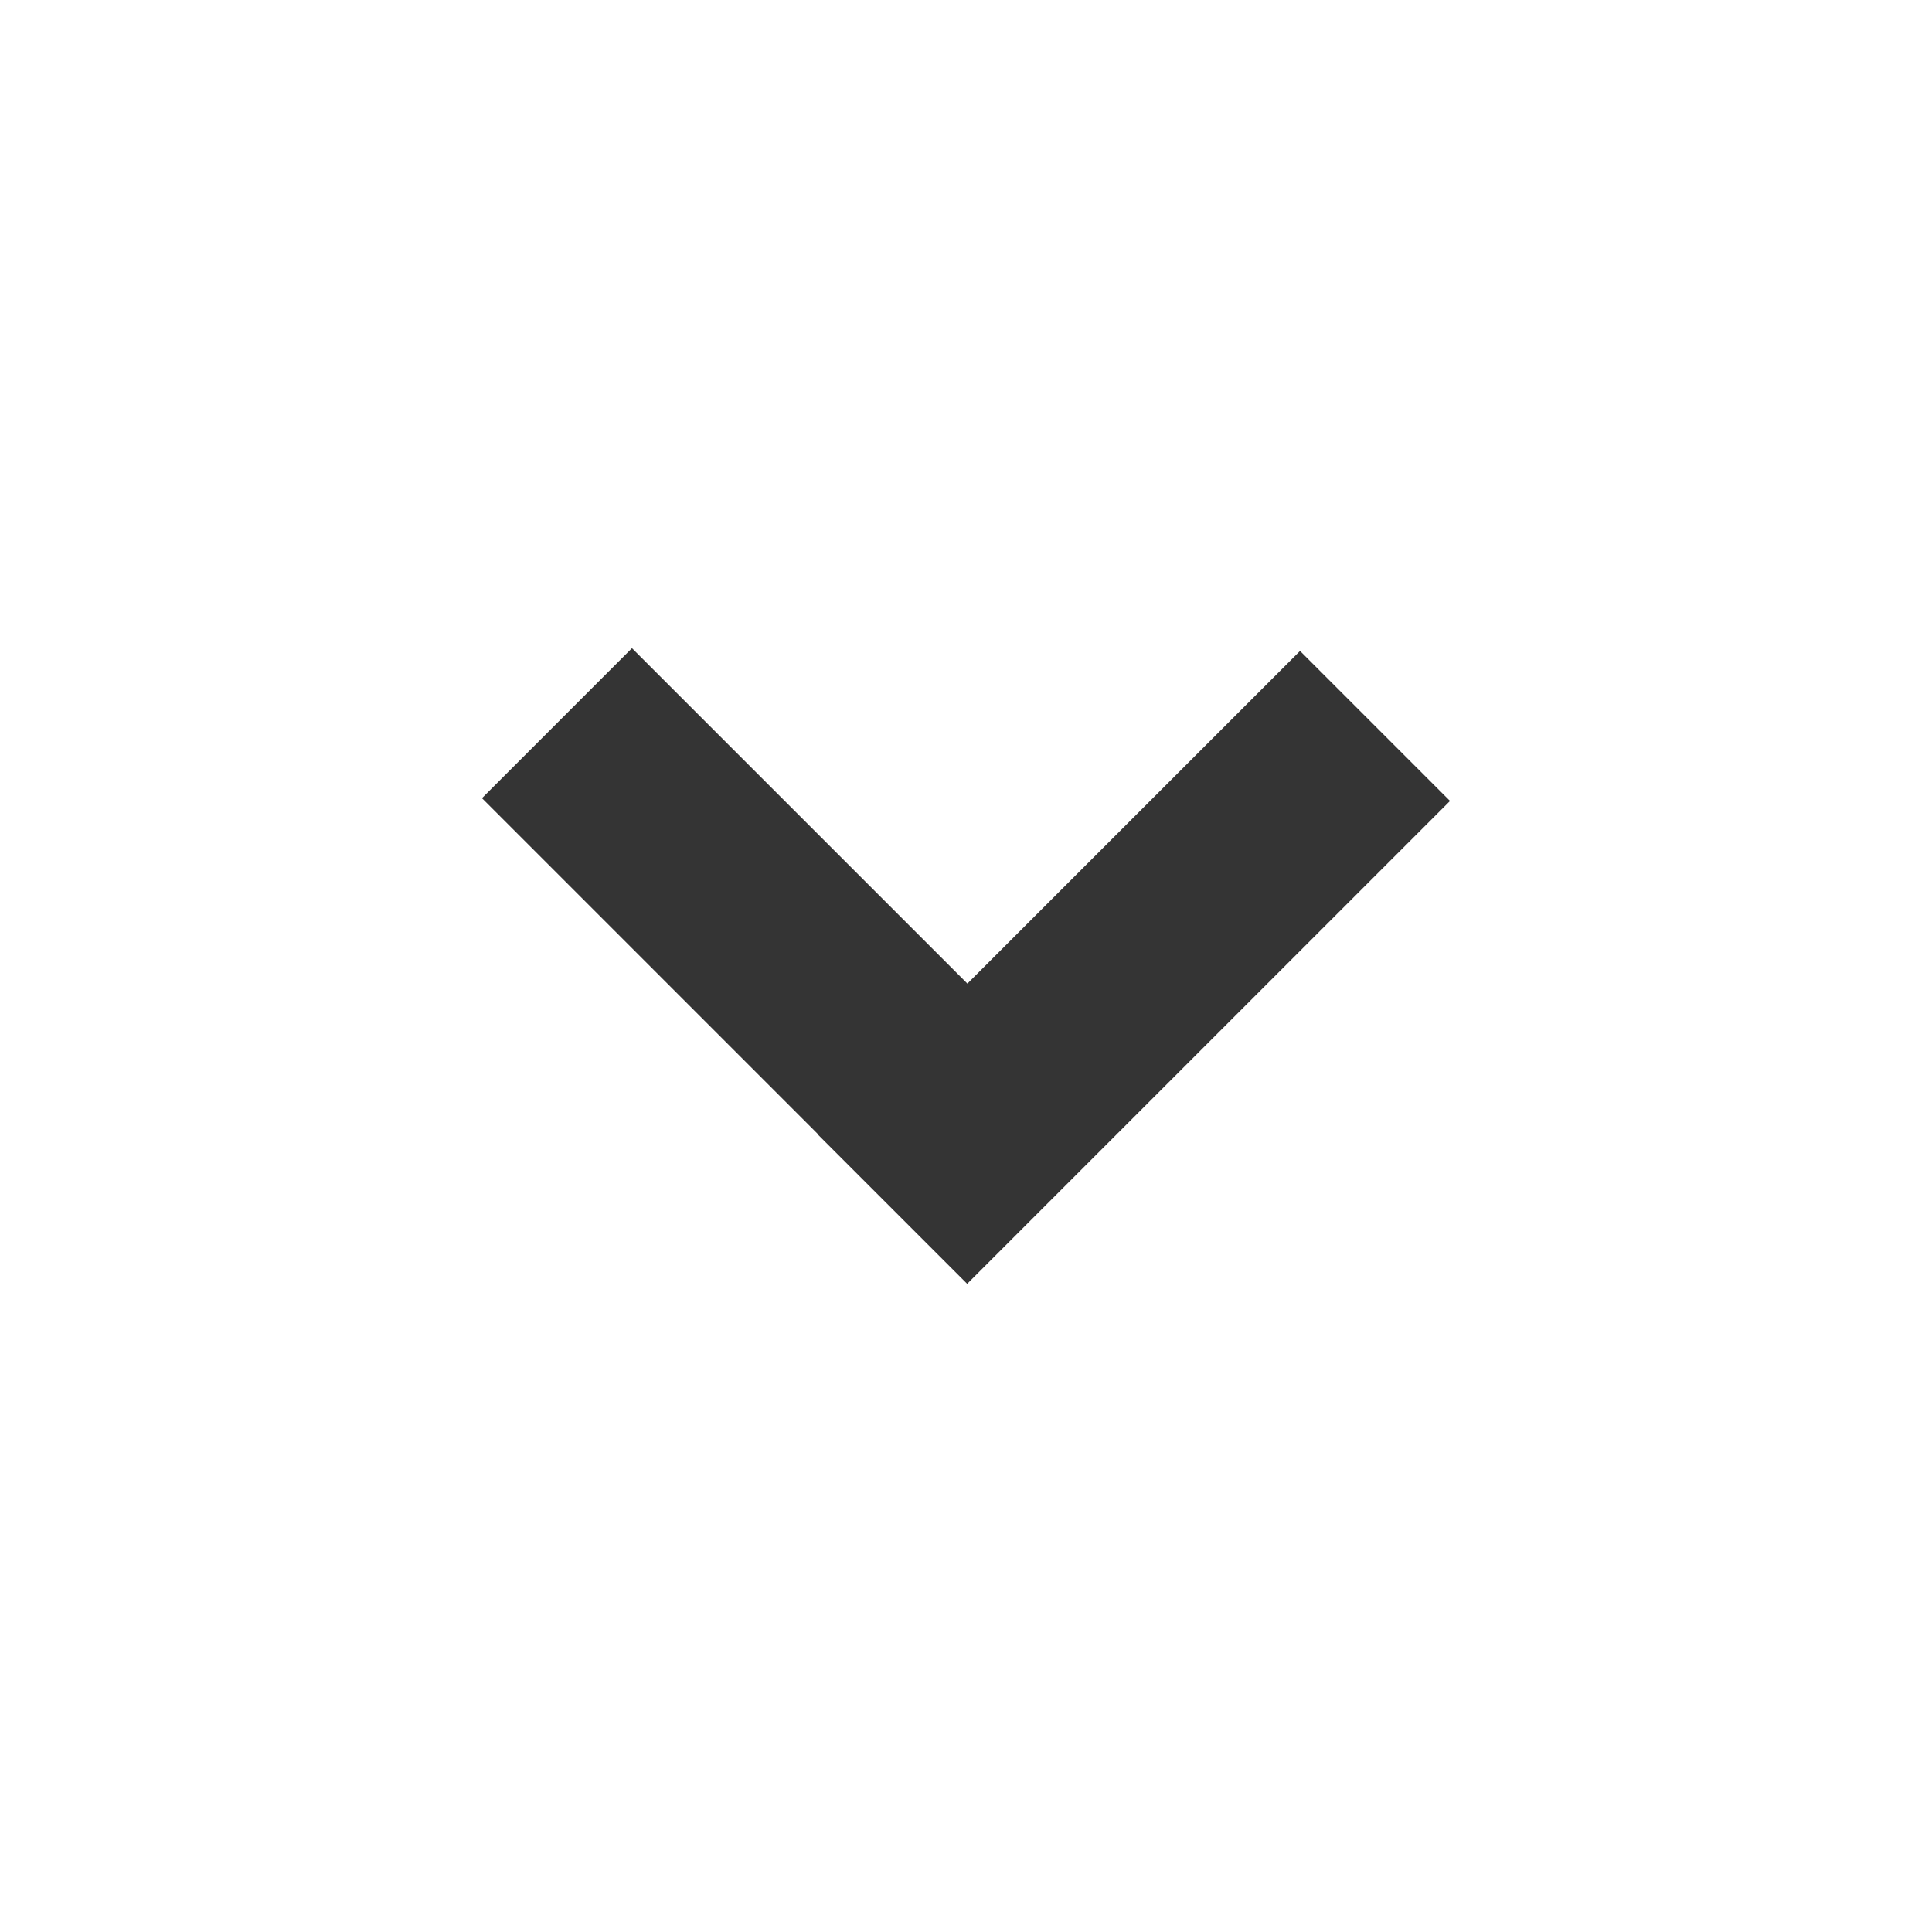 <svg xmlns="http://www.w3.org/2000/svg" width="60" height="60" viewBox="0 0 60 60"><path fill="#343434" d="M40.374 20.216l-10.331 10.33L19.626 20.13l-4.658 4.658 10.417 10.417-.007.007 4.658 4.658 14.996-14.996z"/></svg>